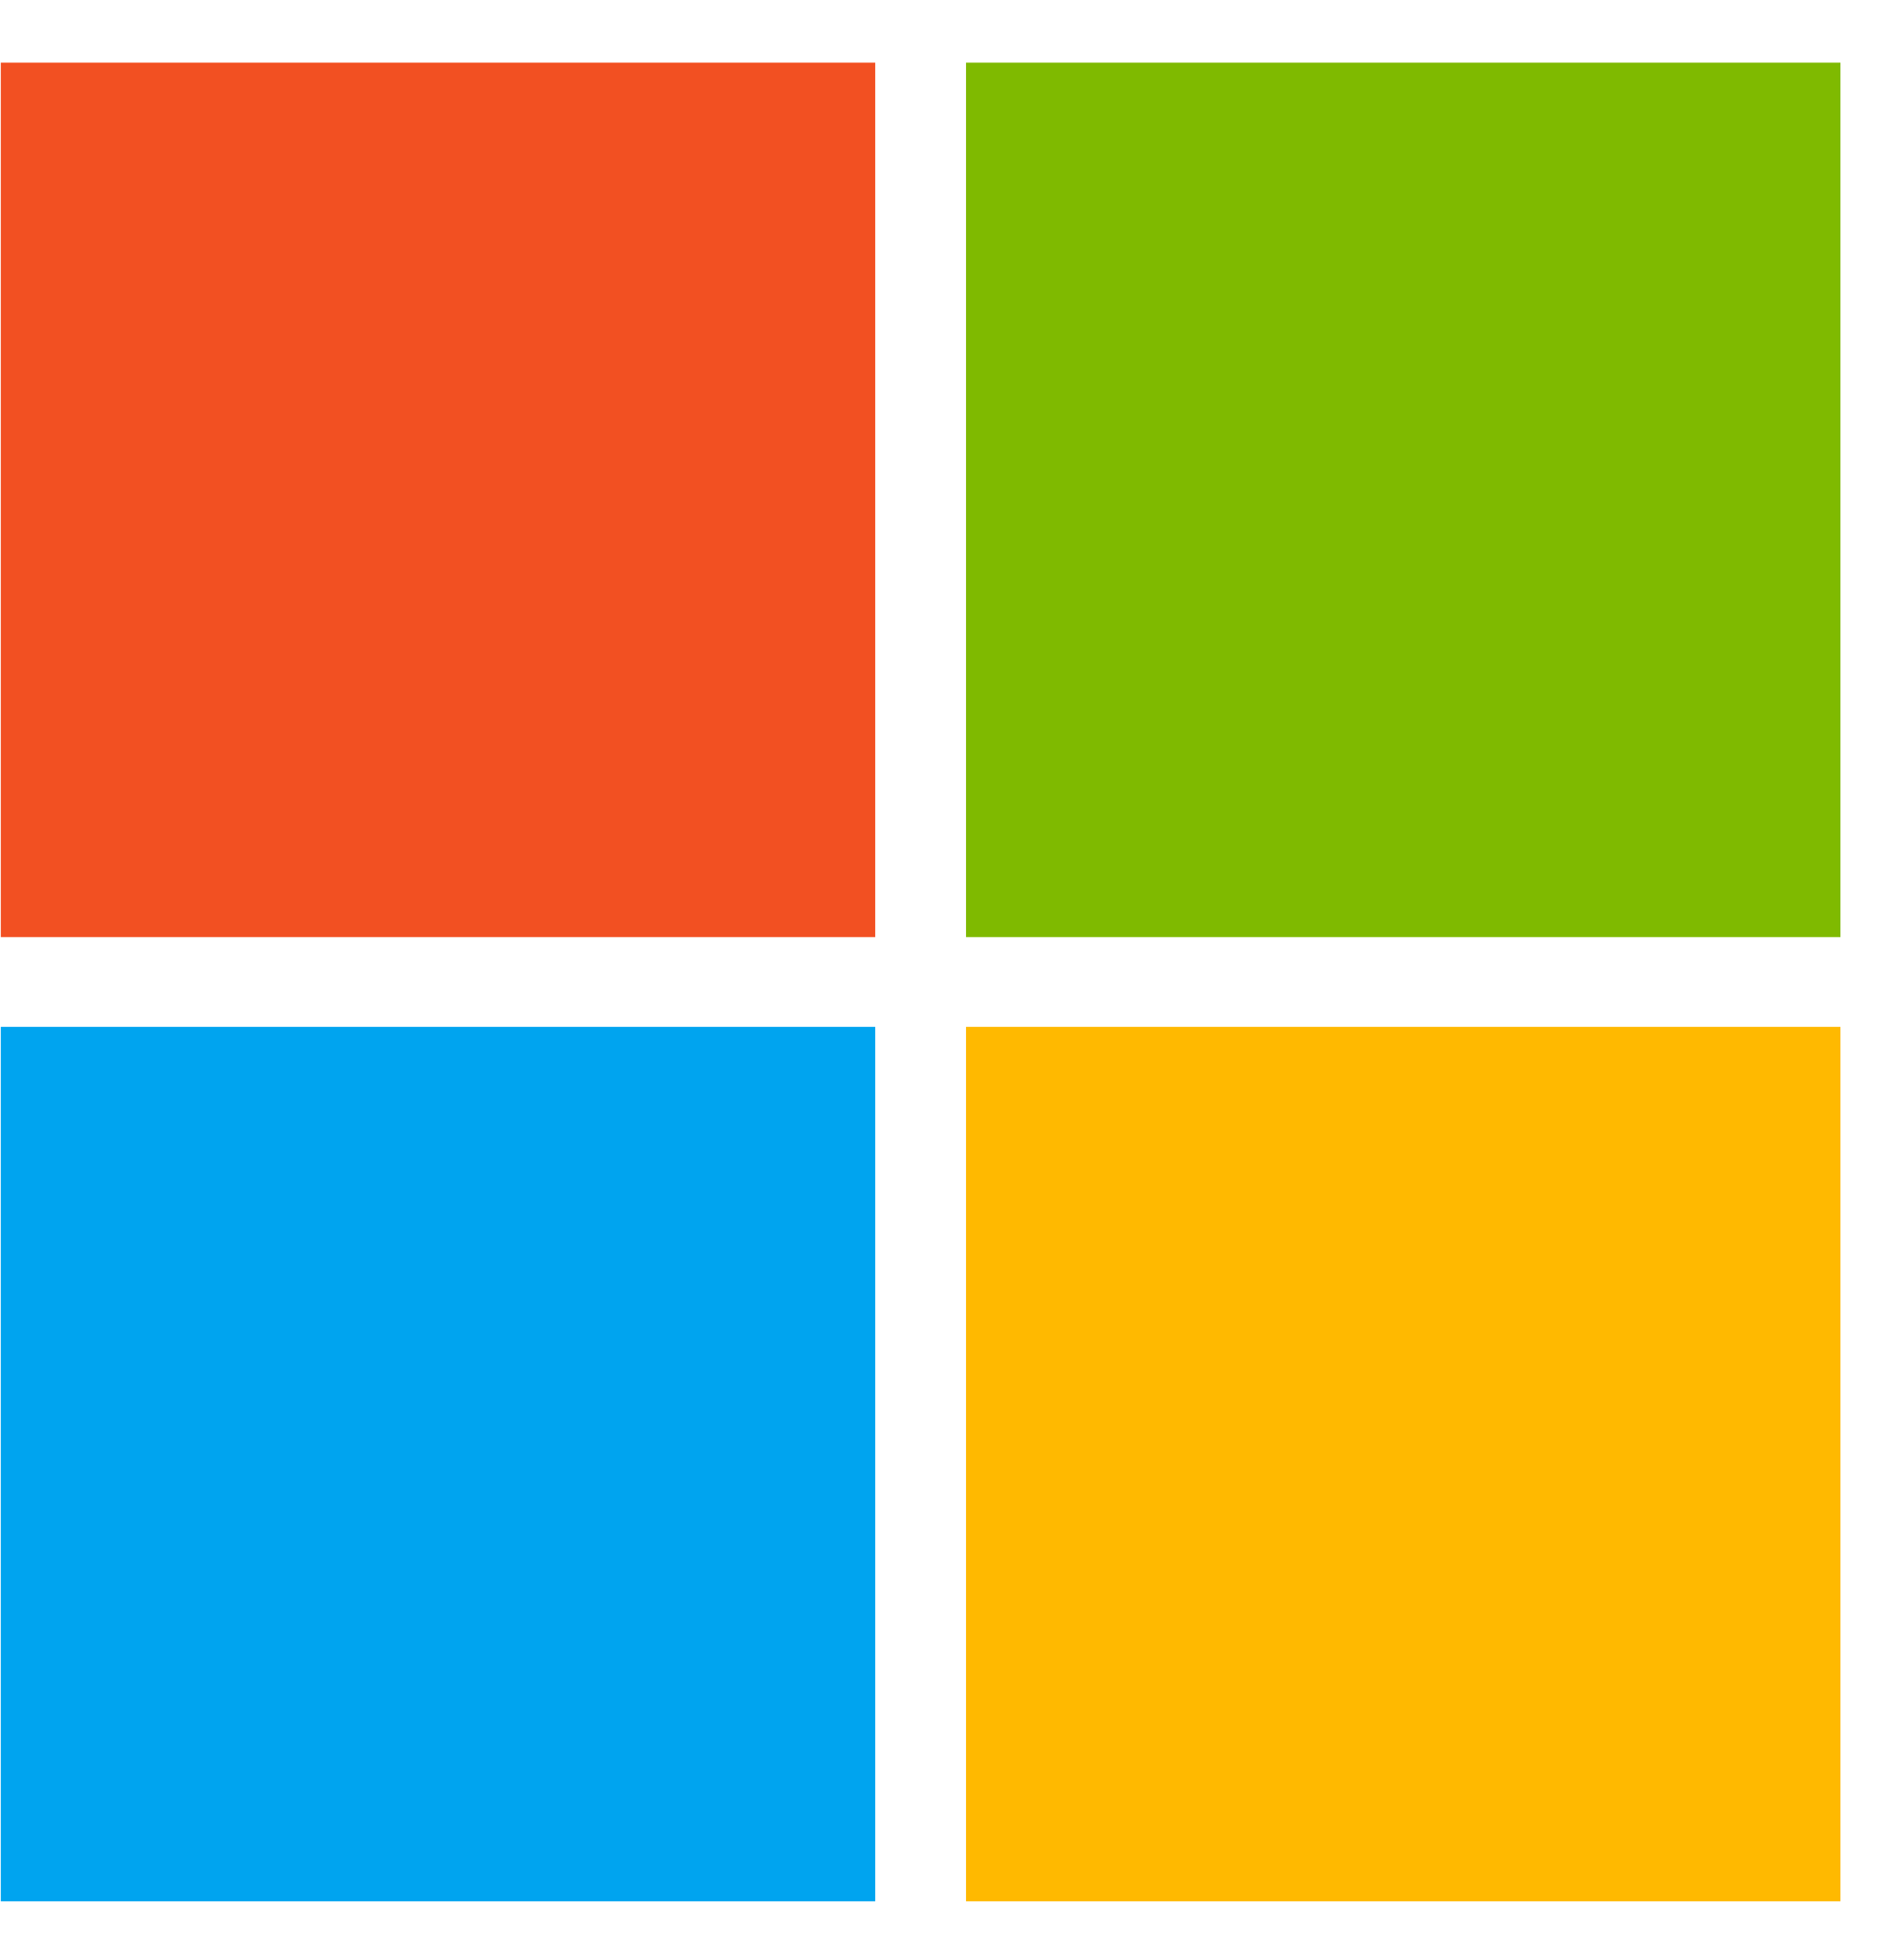 <svg width="23px" height="24px" viewBox="0 0 23 24" version="1.1" xmlns="http://www.w3.org/2000/svg" xmlns:xlink="http://www.w3.org/1999/xlink">
    <!-- Generator: Sketch 51.1 (57501) - http://www.bohemiancoding.com/sketch -->
    <desc>Created with Sketch.</desc>
    <defs></defs>
    <g id="Symbols" stroke="none" stroke-width="1" fill="none" fill-rule="evenodd">
        <g id="Footer" transform="translate(-815, -114)" fill-rule="nonzero">
            <g id="Group" transform="translate(733, 84)">
                <g id="Icon" transform="translate(82, 30)">
                    <rect id="Shape" fill="#F25022" x="0.01" y="0.767" width="10.709" height="10.709"></rect>
                    <rect id="Shape" fill="#7FBA00" x="11.831" y="0.767" width="10.709" height="10.709"></rect>
                    <rect id="Shape" fill="#00A4EF" x="0.01" y="12.575" width="10.709" height="10.709"></rect>
                    <rect id="Shape" fill="#FFB900" x="11.831" y="12.575" width="10.709" height="10.709"></rect>
                </g>
            </g>
        </g>
    </g>
</svg>